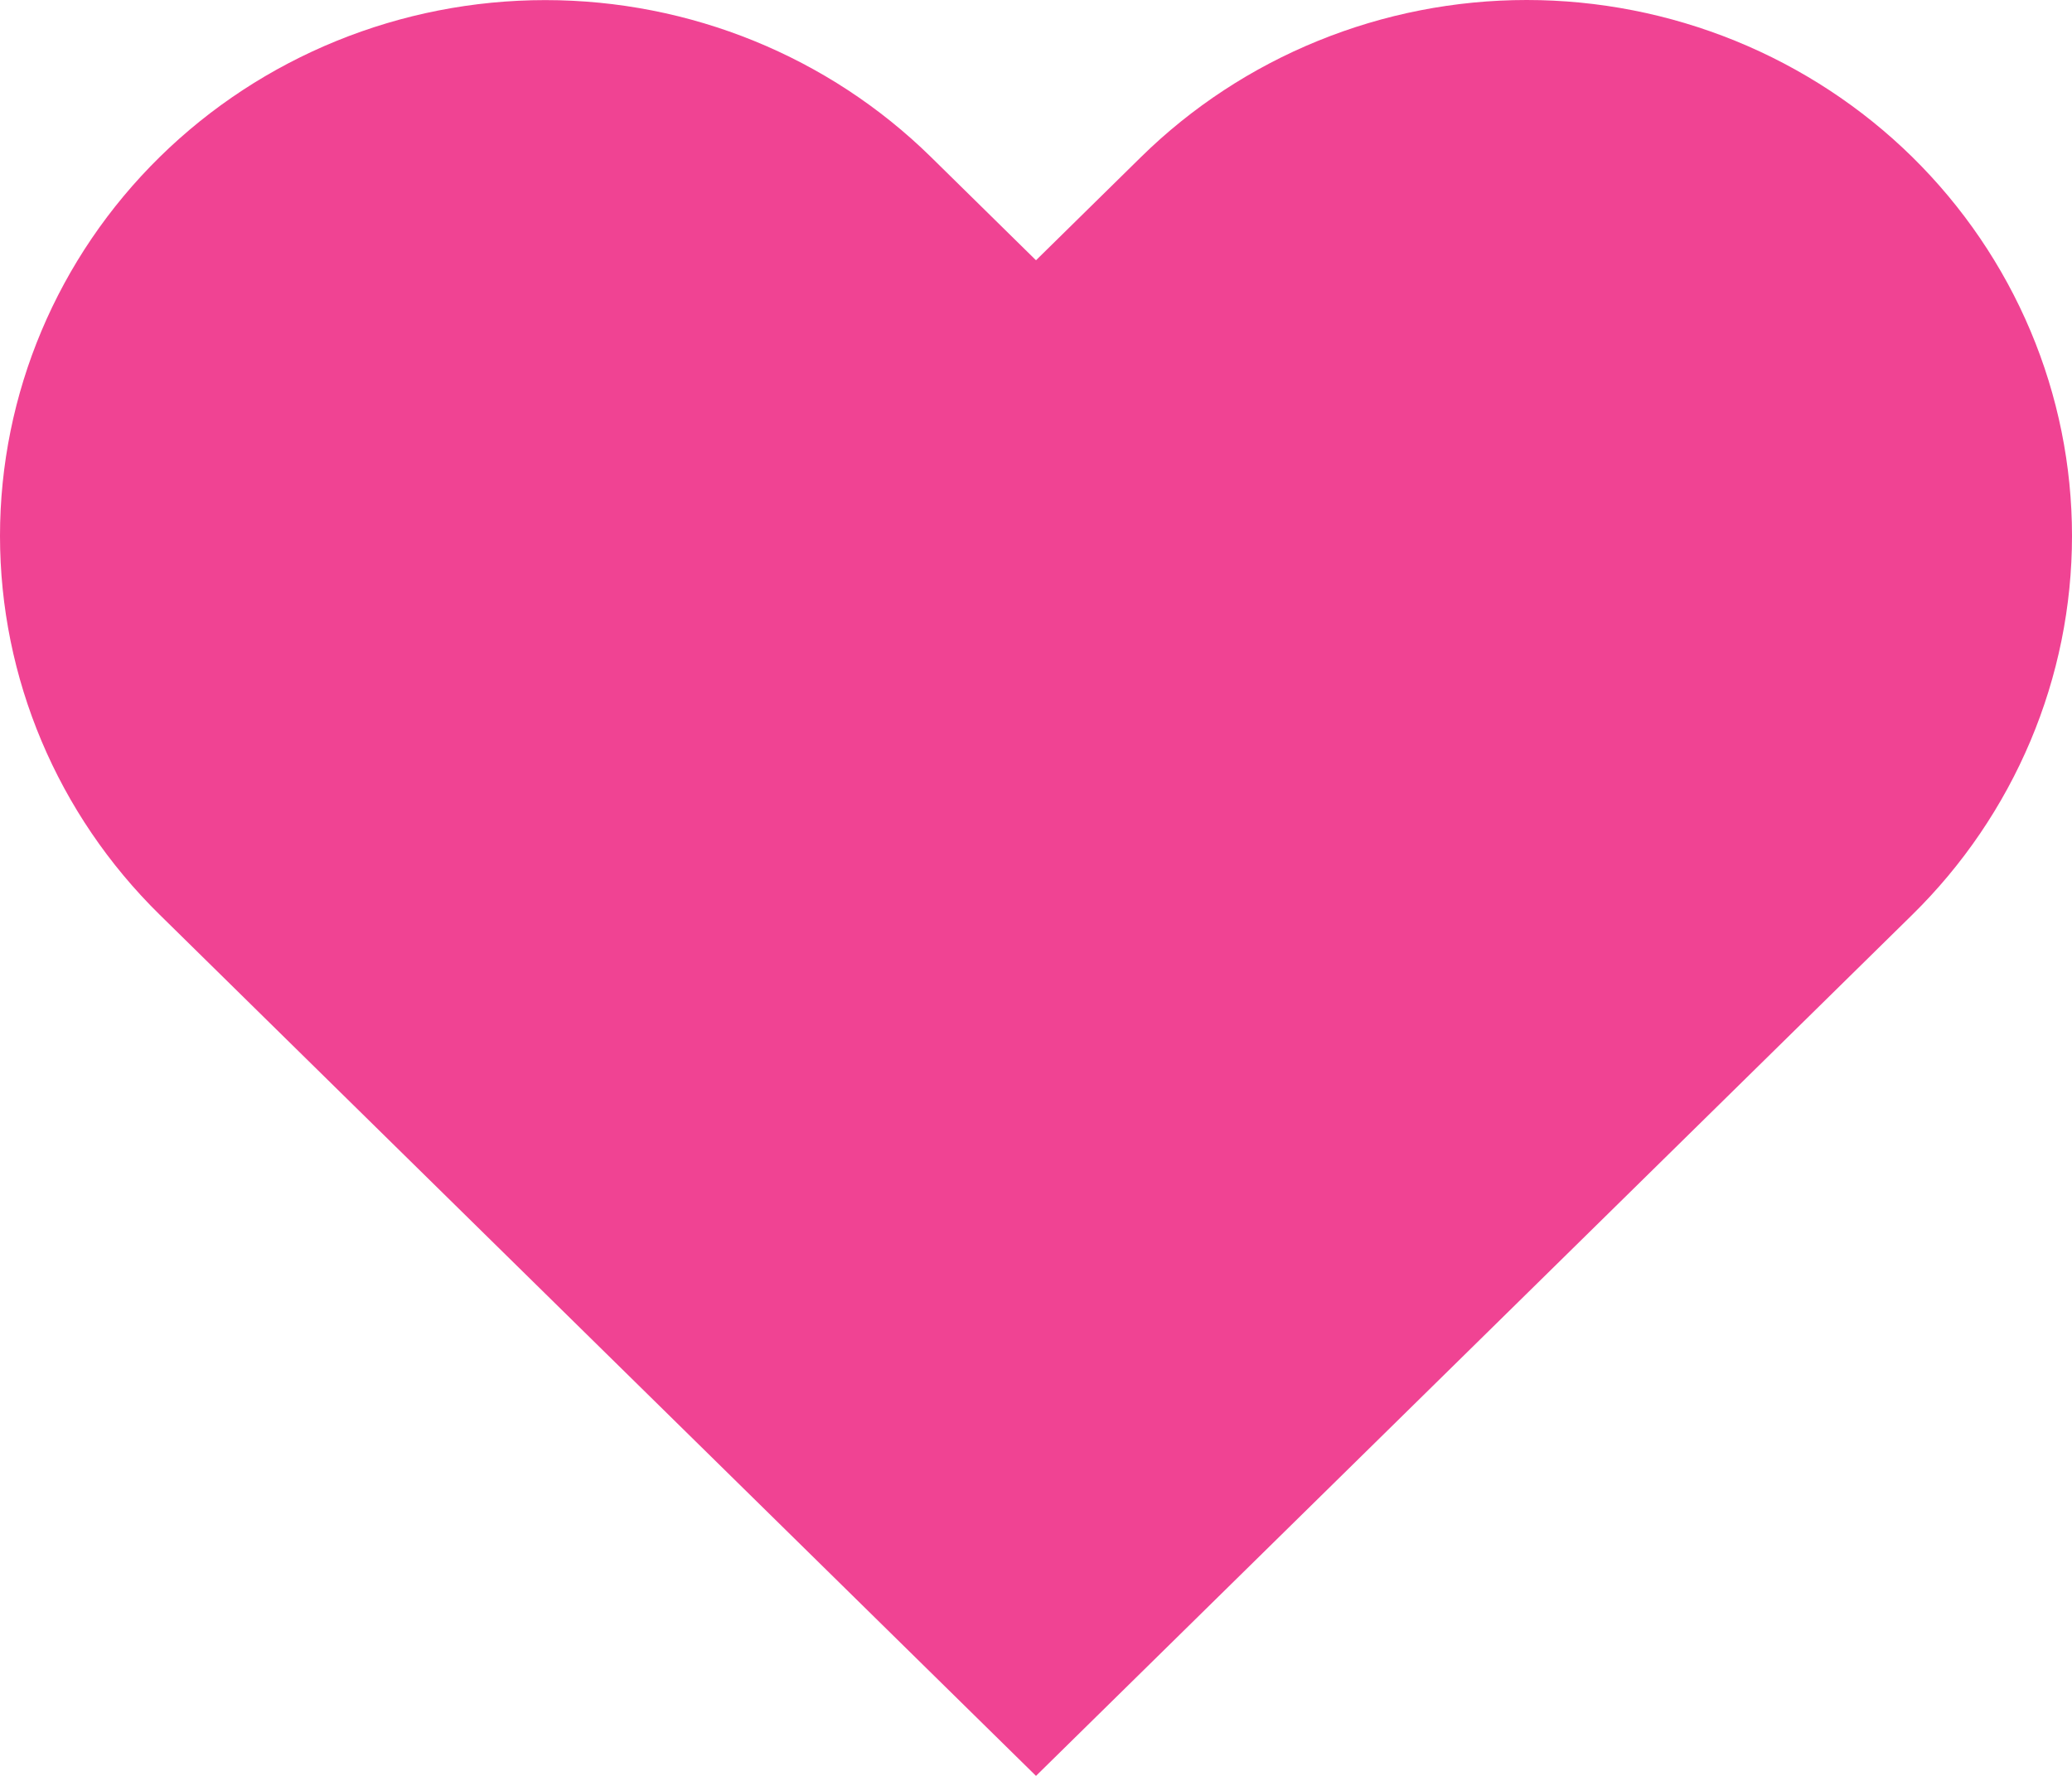<svg width="21" height="18" viewBox="0 0 21 18" fill="none" xmlns="http://www.w3.org/2000/svg">
<path d="M19.381 1.591C18.868 1.087 18.258 0.687 17.588 0.414C16.917 0.141 16.198 0 15.473 0C14.747 0 14.028 0.141 13.358 0.414C12.687 0.687 12.078 1.087 11.565 1.591L10.5 2.638L9.435 1.591C8.398 0.573 6.993 0.001 5.527 0.001C4.061 0.001 2.655 0.573 1.619 1.591C0.582 2.61 1.0921e-08 3.991 0 5.432C-1.0921e-08 6.872 0.582 8.254 1.619 9.272L2.684 10.319L10.5 18L18.316 10.319L19.381 9.272C19.894 8.768 20.301 8.169 20.579 7.51C20.857 6.851 21 6.145 21 5.432C21 4.719 20.857 4.012 20.579 3.353C20.301 2.694 19.894 2.096 19.381 1.591Z" fill="#F04393"/>
</svg>
